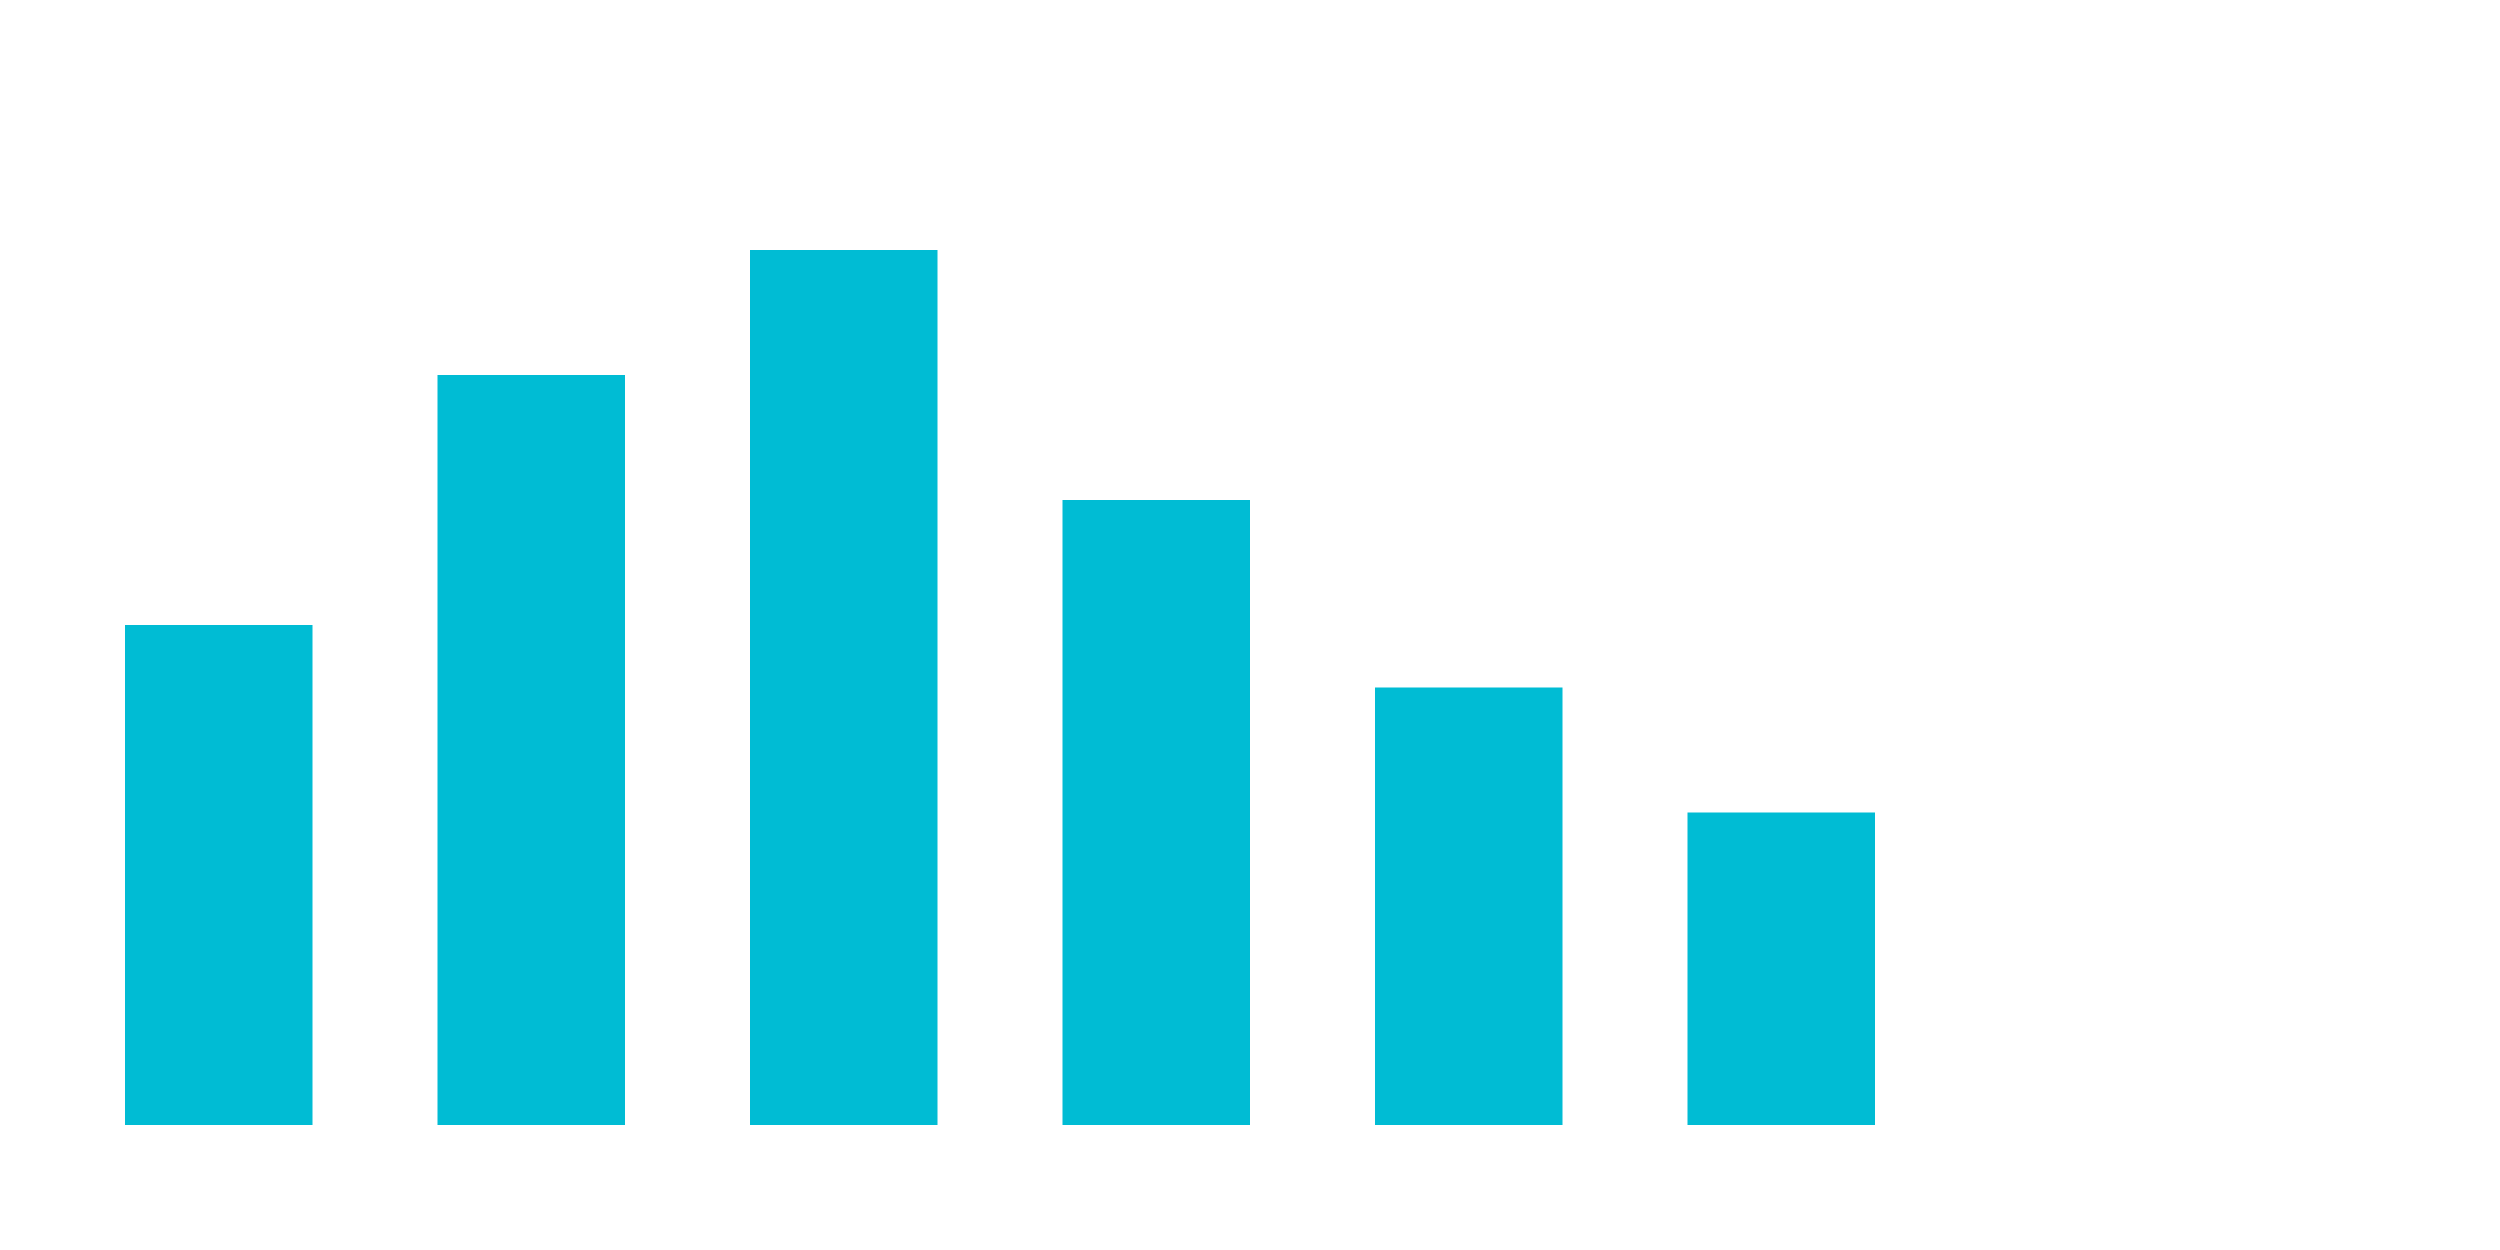 <svg xmlns="http://www.w3.org/2000/svg" width="400" height="200">
  <g fill="#00BCD4">
    <rect x="20" y="100" width="30" height="80"/>
    <rect x="70" y="60" width="30" height="120"/>
    <rect x="120" y="40" width="30" height="140"/>
    <rect x="170" y="80" width="30" height="100"/>
    <rect x="220" y="110" width="30" height="70"/>
    <rect x="270" y="130" width="30" height="50"/>
  </g>
</svg>